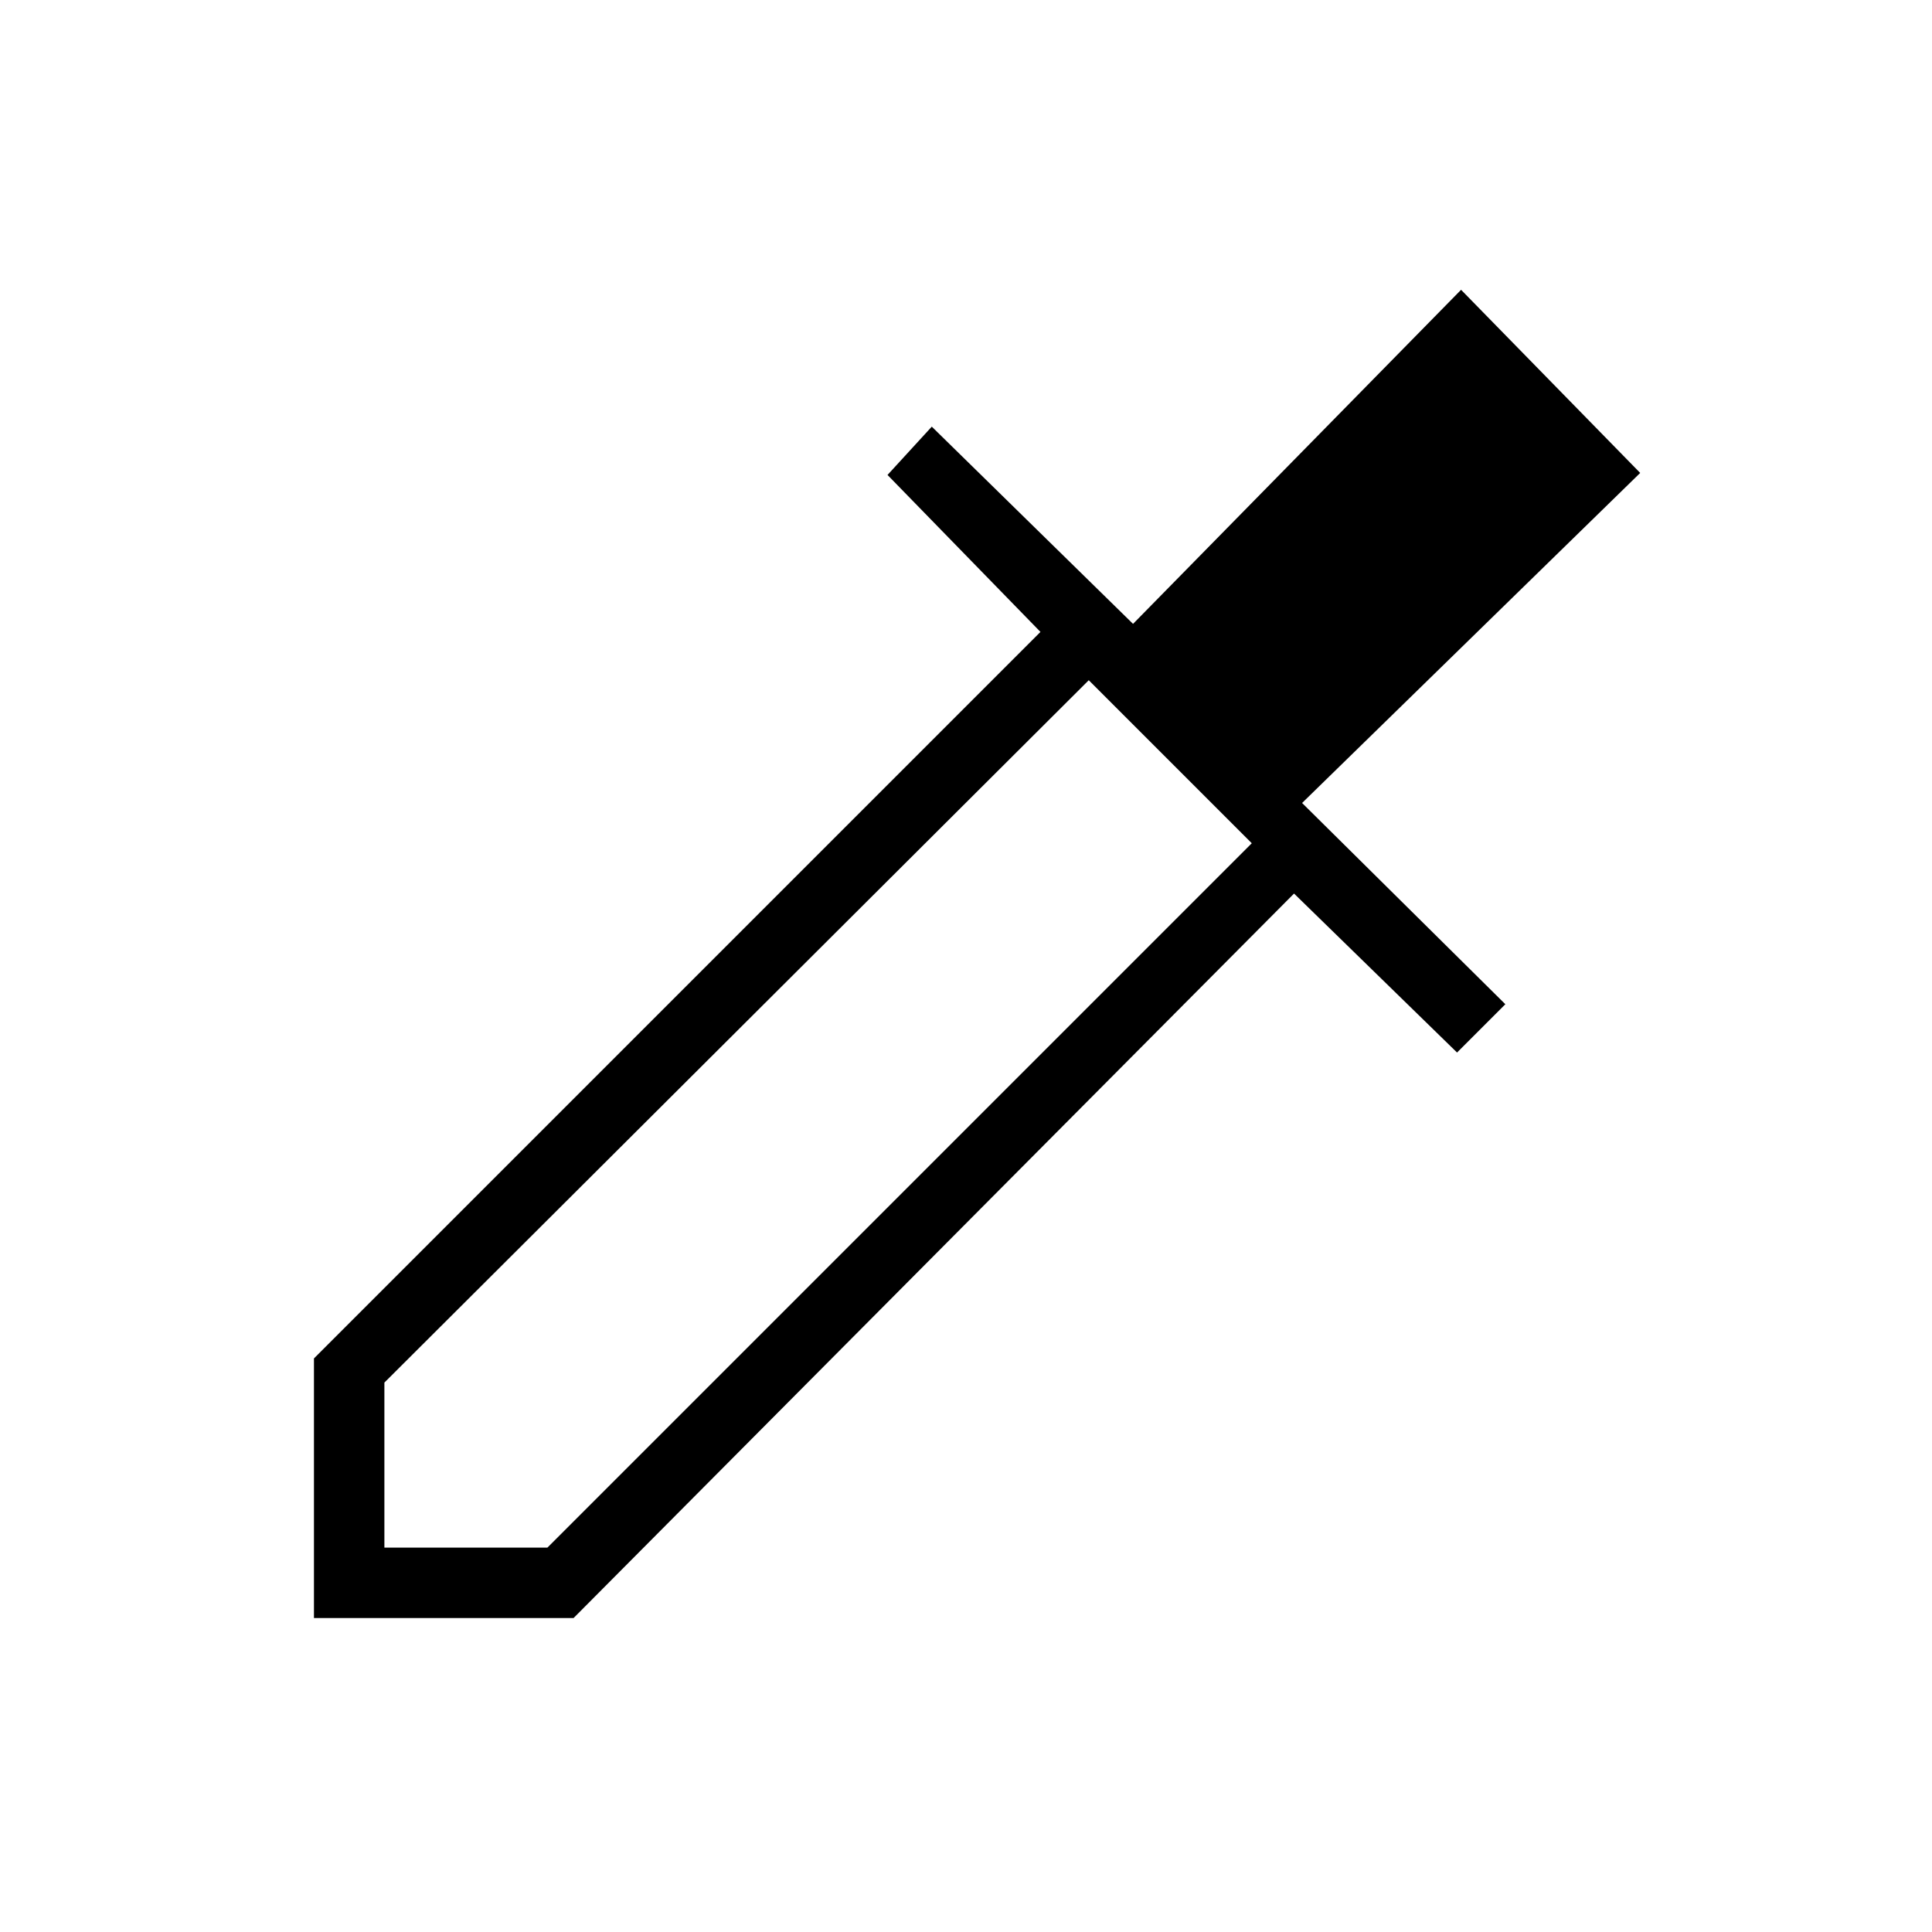<svg xmlns="http://www.w3.org/2000/svg" height="48" viewBox="0 -960 960 960" width="48"><path d="M156-156v-129l361-361-76-78 22-24 100 98 163-166 89 91-168 164 101 100-24 24-81-79-358 360H156Zm35-35h81l350-350-81-81-350 349v82Z"/></svg>